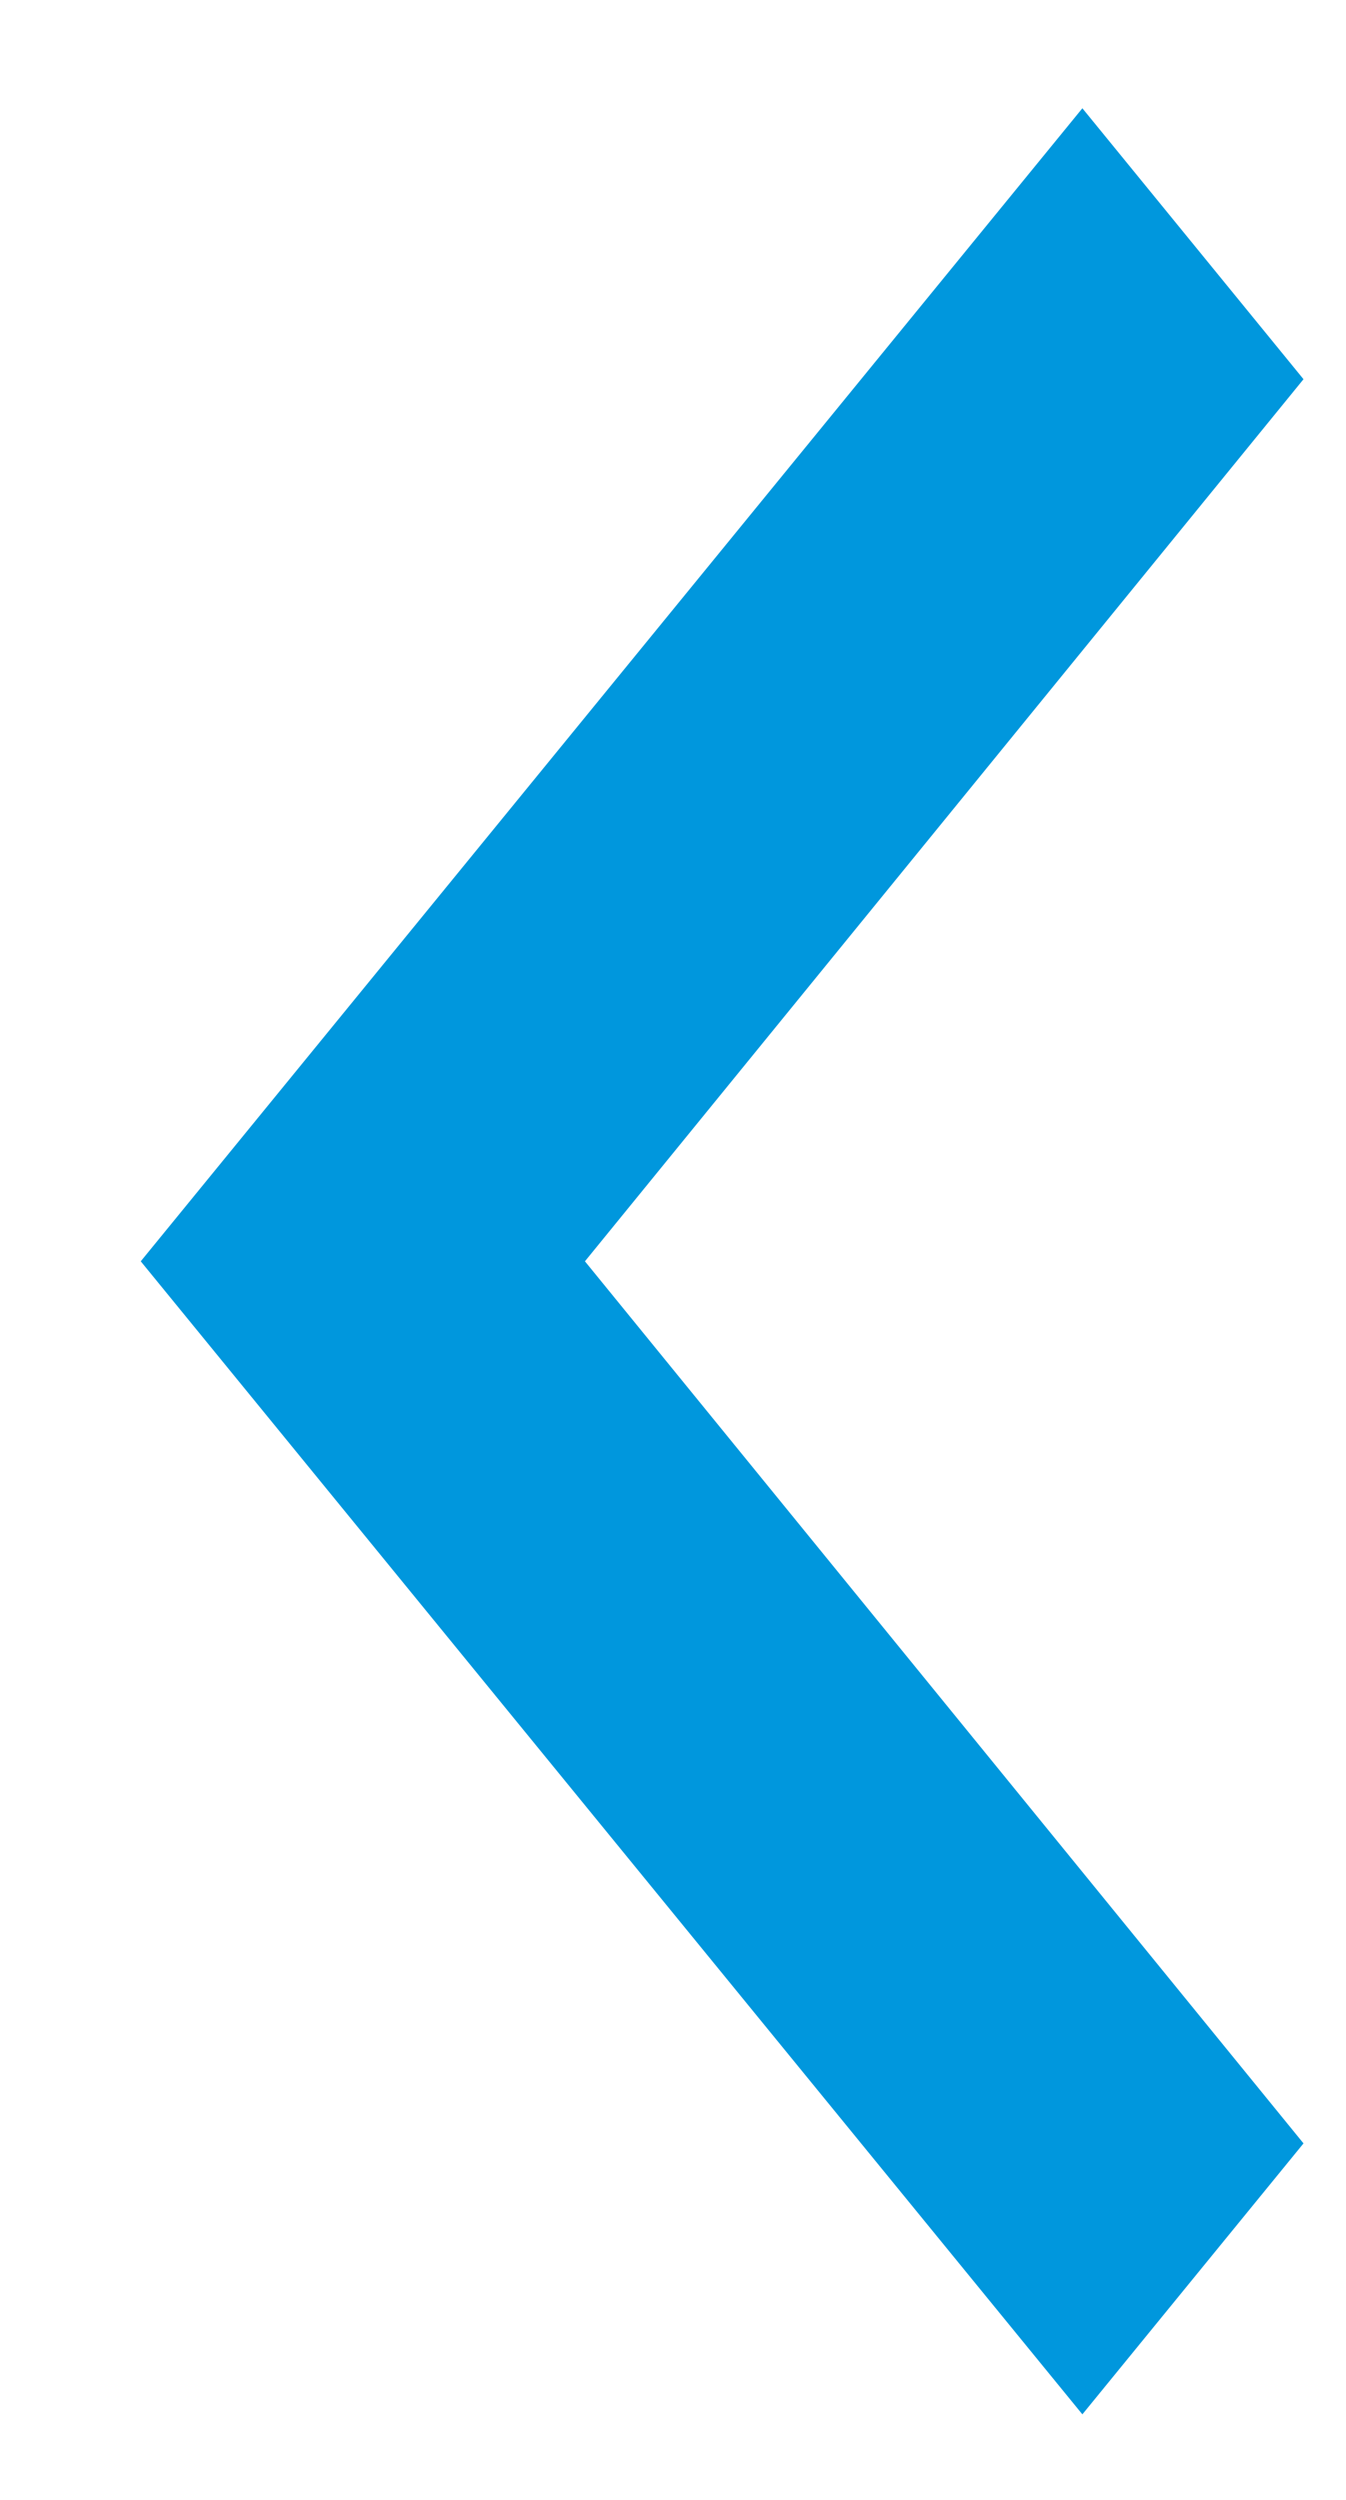 <svg width="7" height="13" viewBox="0 0 7 13" fill="none" xmlns="http://www.w3.org/2000/svg">
<path d="M6.779 11.146L3.042 6.559L6.779 1.972L5.629 0.563L0.732 6.559L5.629 12.555L6.779 11.146Z" fill="#0097DD"/>
</svg>
